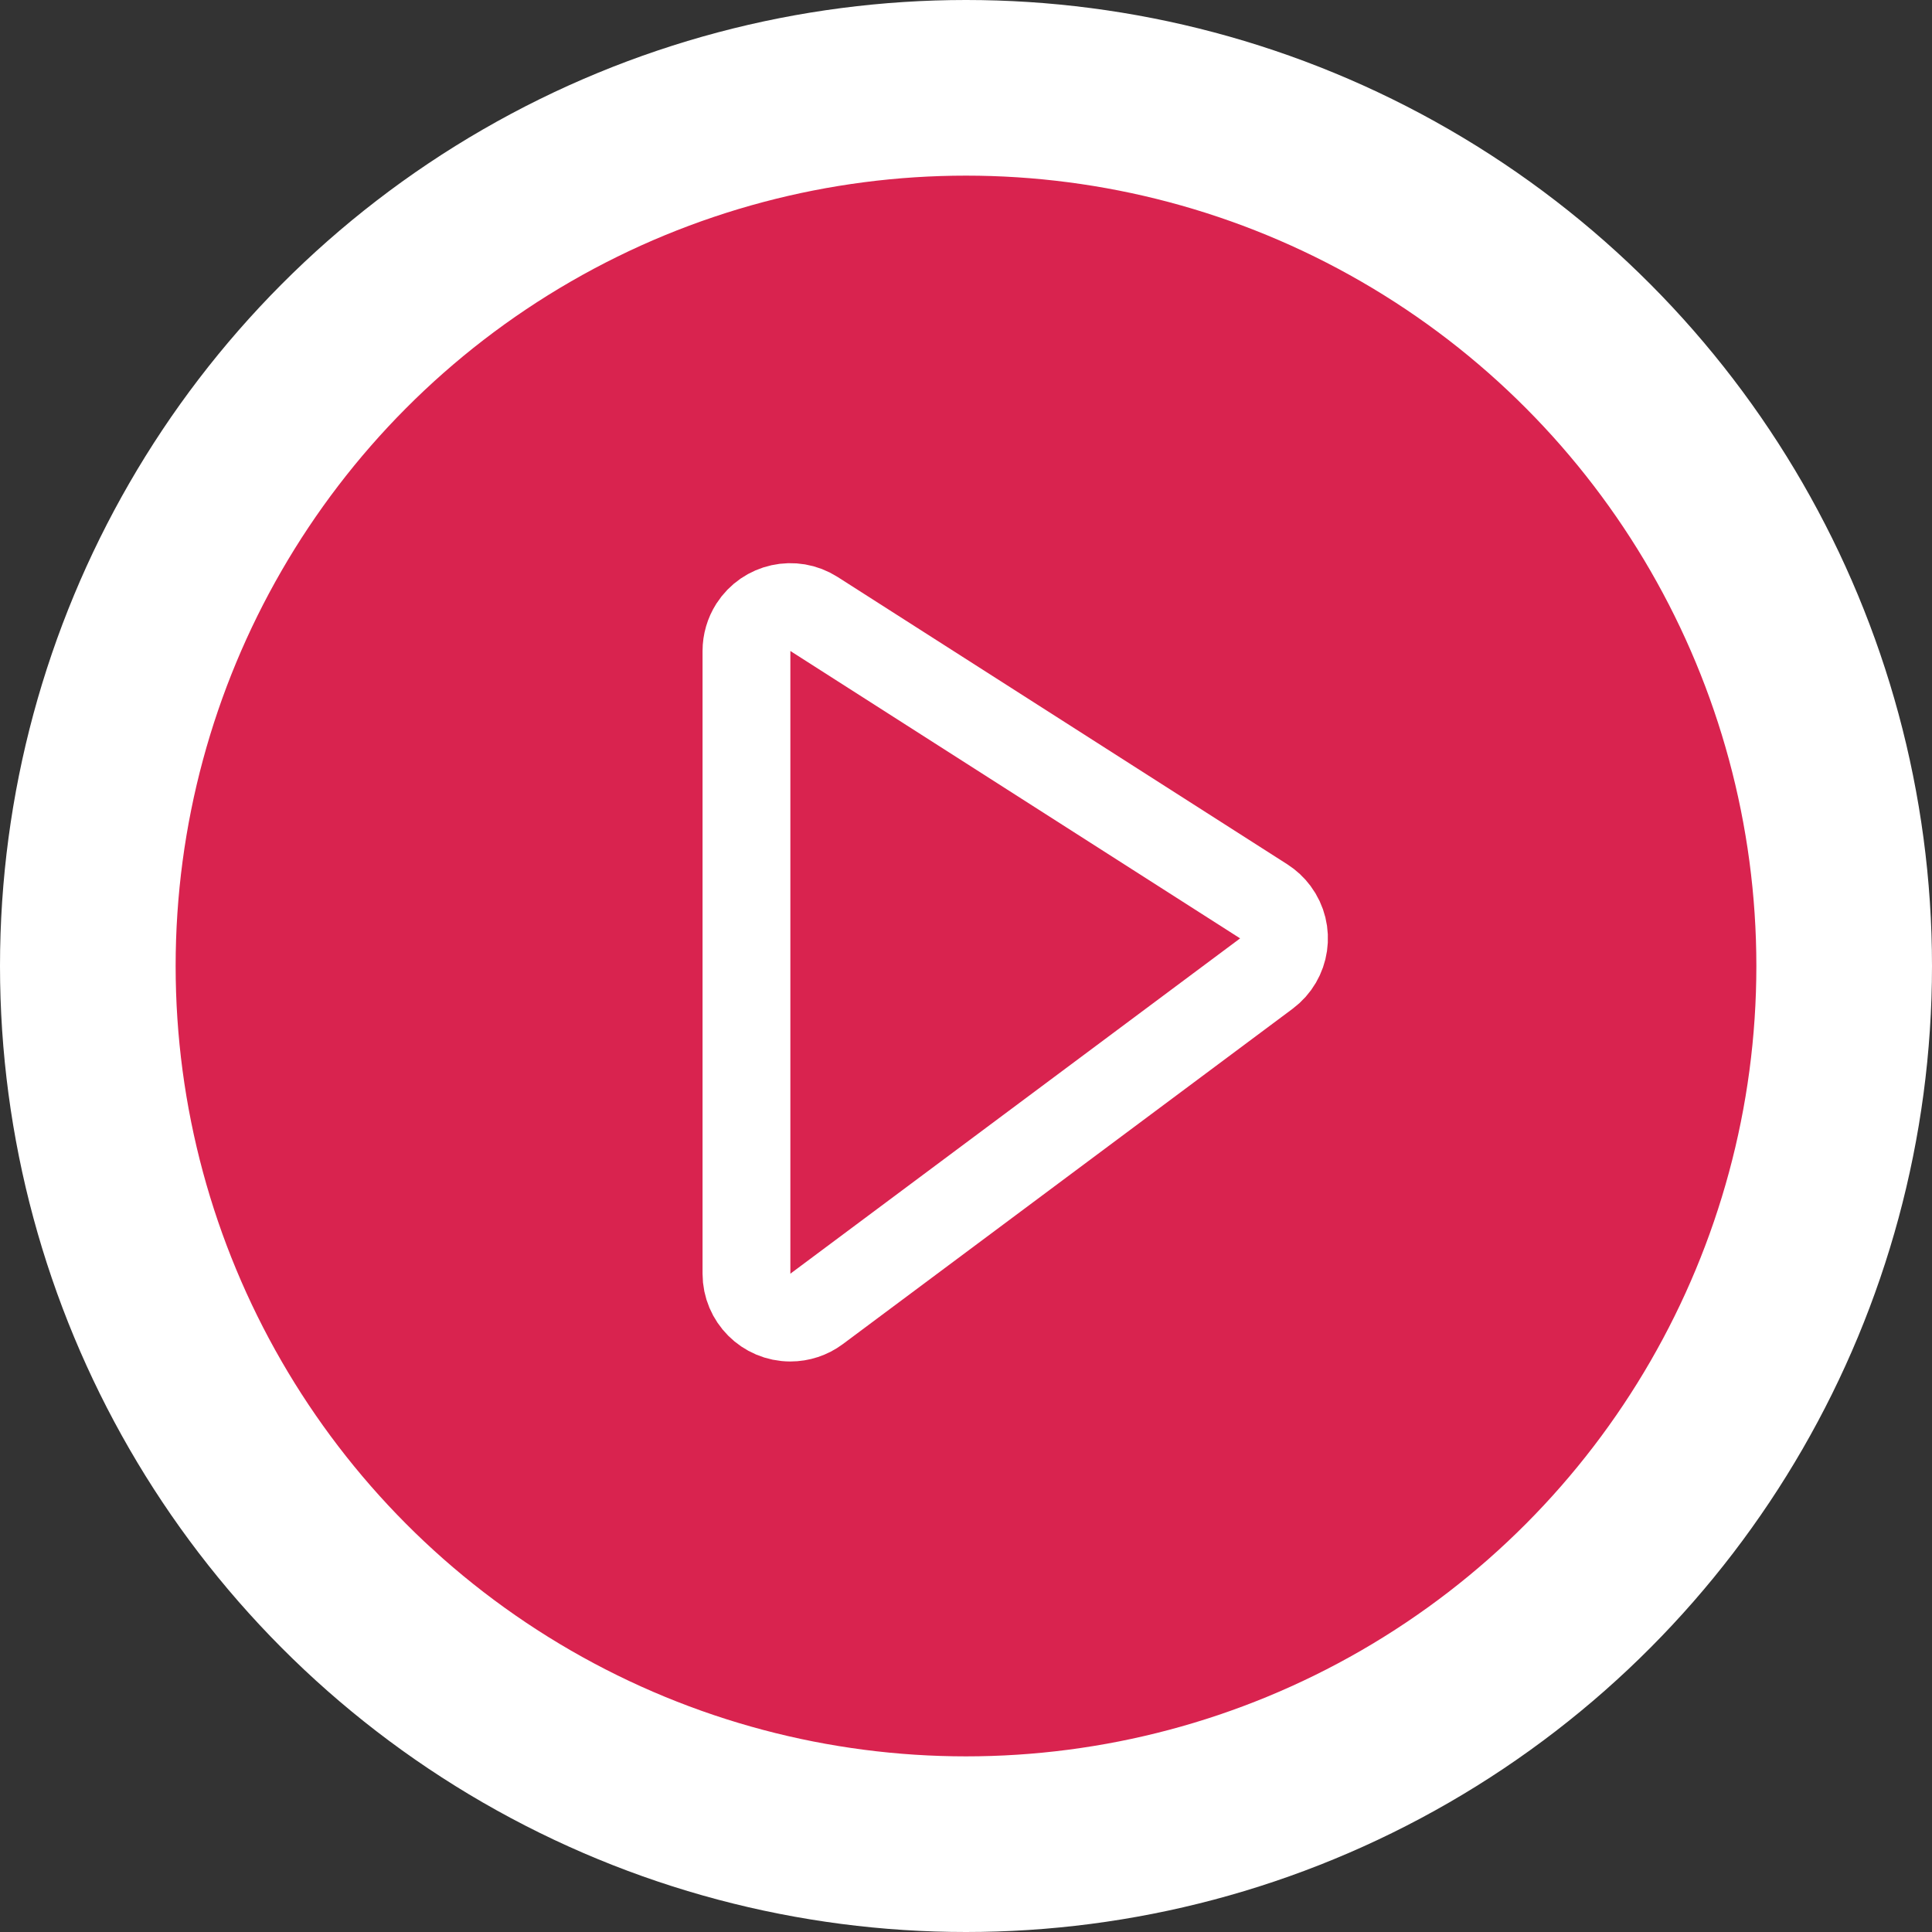 <?xml version="1.0" encoding="UTF-8"?>
<svg width="44px" height="44px" viewBox="0 0 44 44" version="1.1" xmlns="http://www.w3.org/2000/svg" xmlns:xlink="http://www.w3.org/1999/xlink">
    <rect x="0" y="0" width="44" height="44" fill="#333333" stroke="none"/>
    <!-- Generator: sketchtool 55.2 (78181) - https://sketchapp.com -->
    <title>723D8A19-0228-42CD-A380-415A2877EE26</title>
    <desc>Created with sketchtool.</desc>
    <g id="лендинг-страшные-истории" stroke="none" stroke-width="1" fill="none" fill-rule="evenodd">
        <g id="hoover" transform="translate(-318, -376)" stroke="#FFFFFF">
            <g id="button_play-copy" transform="translate(320, 378)">
                <g id="play2">
                    <circle id="Oval" stroke-width="4" fill="#D9234F" cx="20" cy="20" r="20"></circle>
                    <path d="M15,12.826 L15,27.007 C15,27.559 15.448,28.007 16,28.007 C16.215,28.007 16.425,27.938 16.598,27.809 L26.84,20.173 C27.283,19.843 27.374,19.216 27.044,18.773 C26.972,18.676 26.882,18.593 26.781,18.528 L16.538,11.983 C16.073,11.686 15.455,11.822 15.157,12.287 C15.055,12.448 15,12.635 15,12.826 Z" id="Path-10" stroke-width="2"></path>
                </g>
            </g>
        </g>
    </g>
</svg>